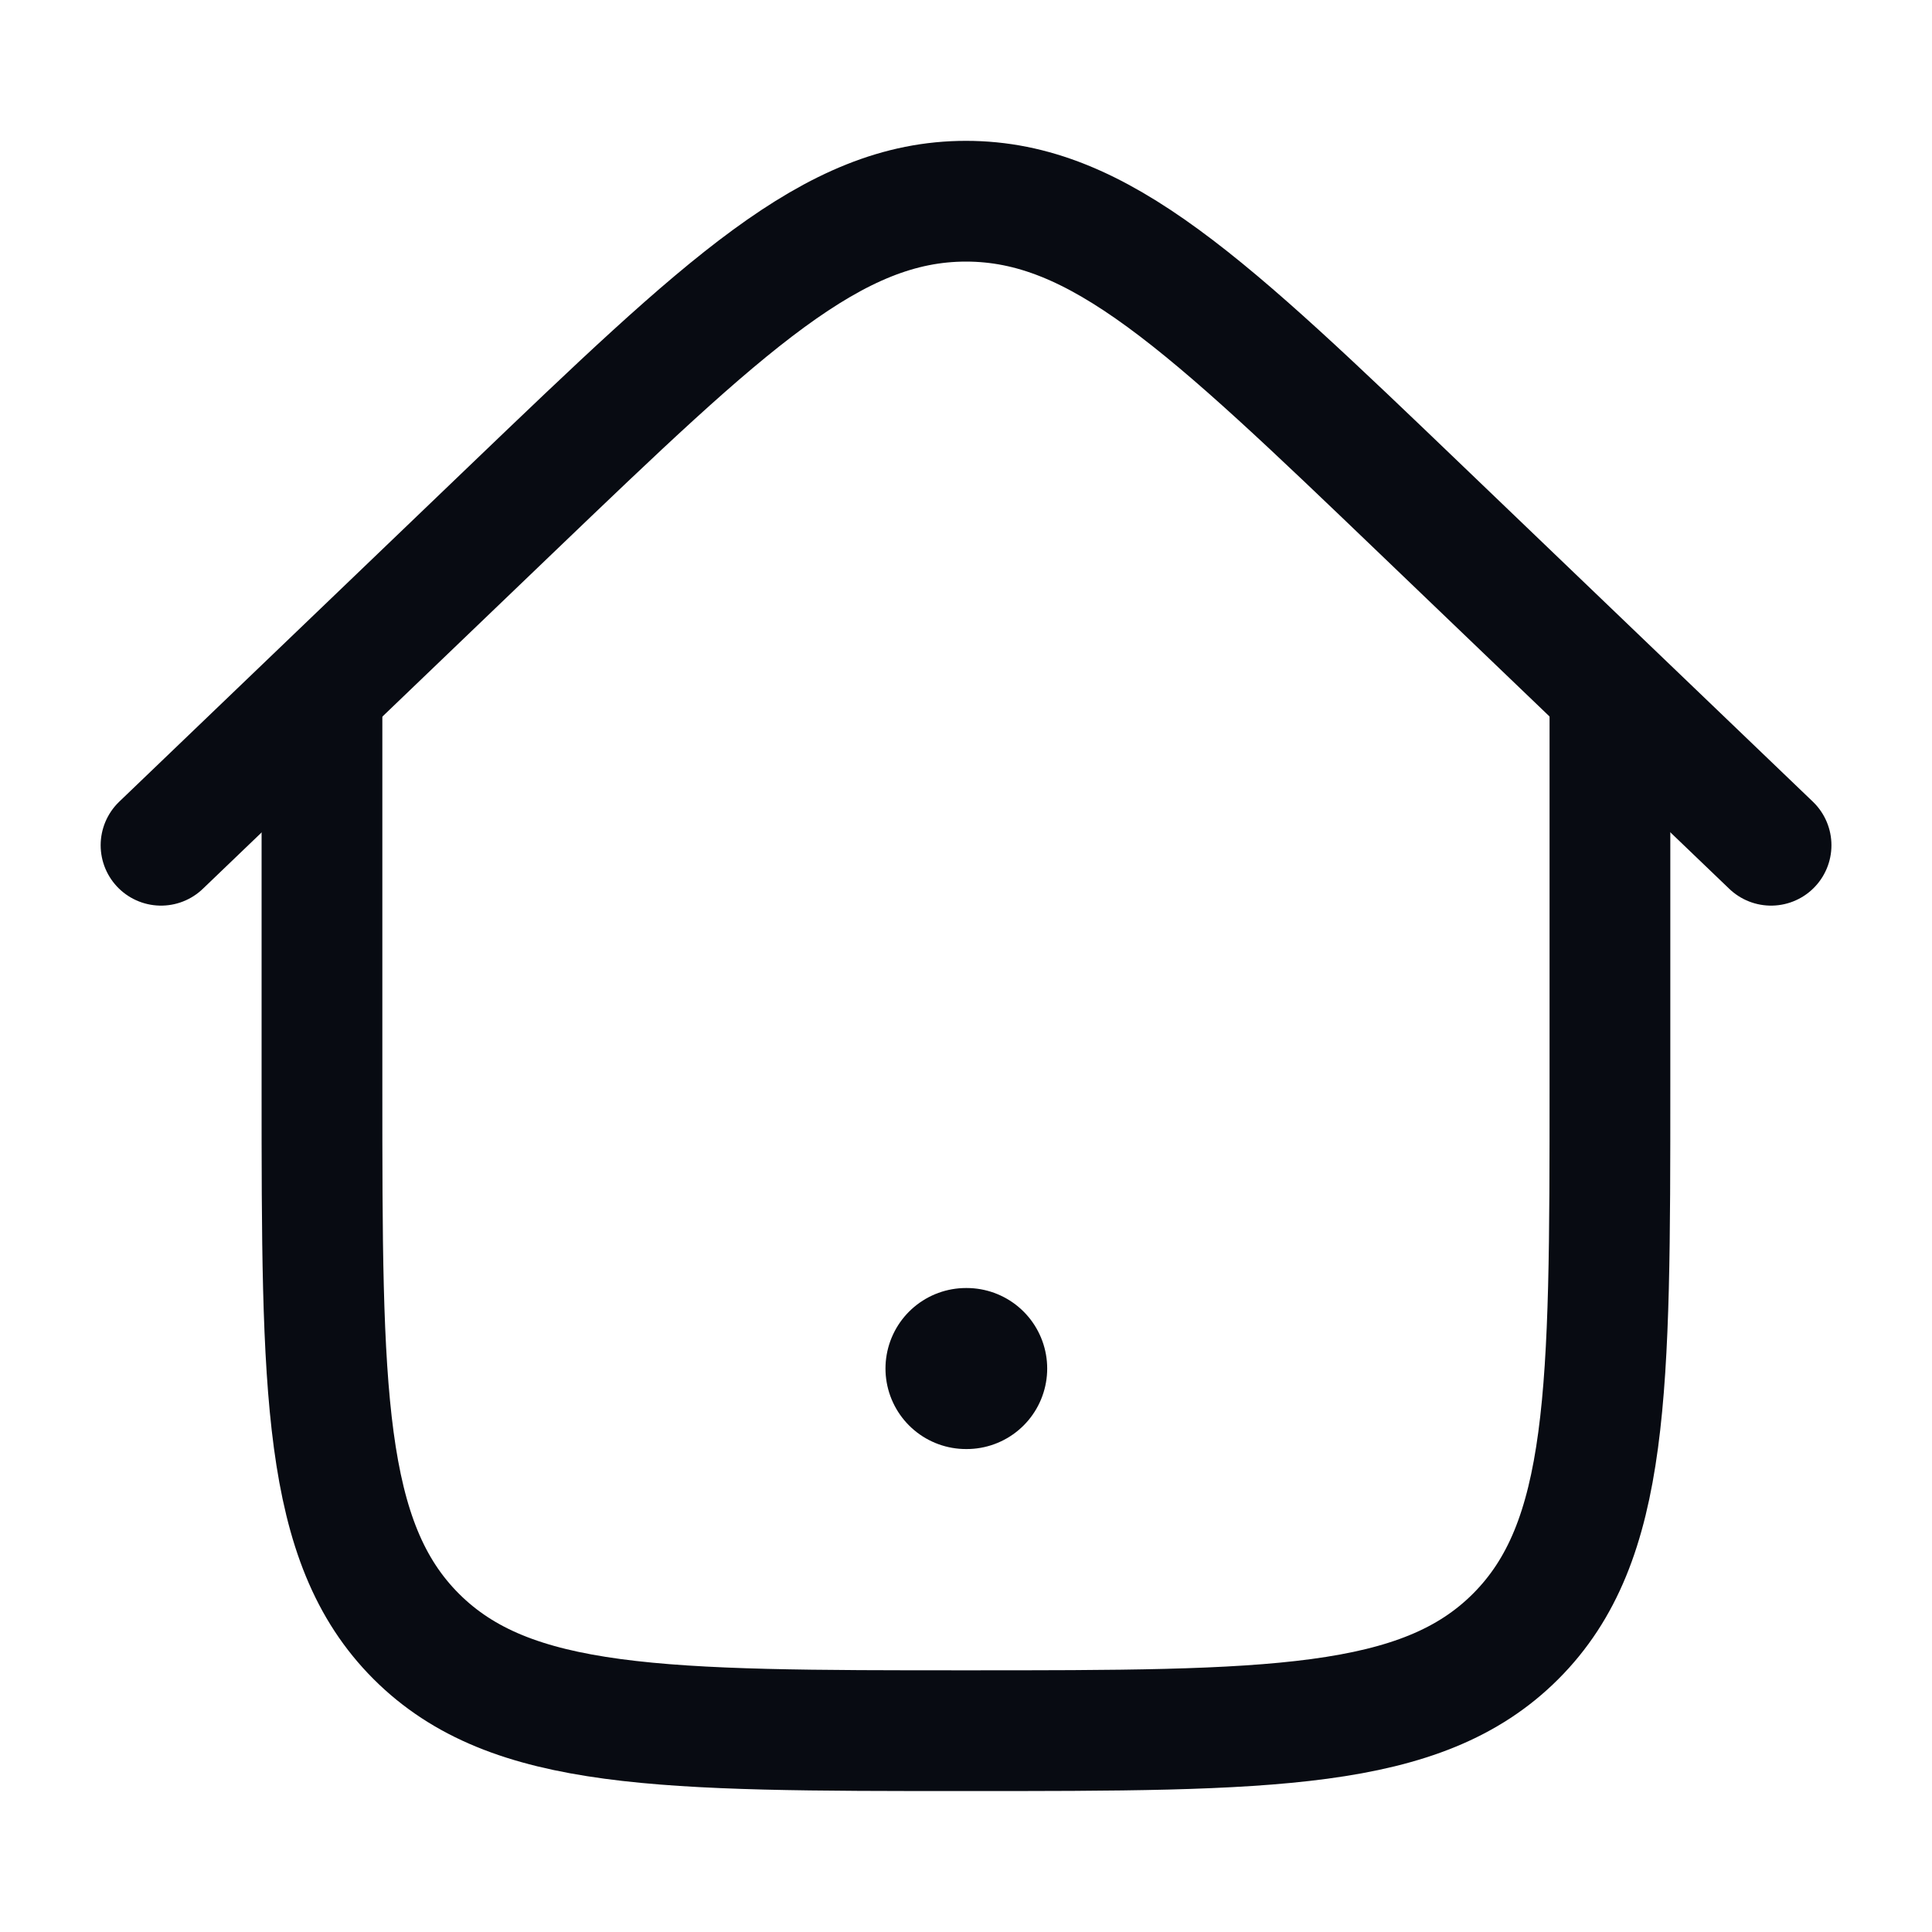<?xml version="1.0" encoding="utf-8"?>
<svg width="20" height="20" viewBox="0 0 20 20" fill="none" xmlns="http://www.w3.org/2000/svg">
  <g>
    <path d="M0 0L0.007 0" fill="none" stroke-width="1.667" stroke="#080B12" stroke-linecap="round" stroke-linejoin="round" transform="translate(10 14.167)" />
    <path d="M13.333 0L13.333 4.167C13.333 7.309 13.333 8.881 12.357 9.857C11.381 10.833 9.809 10.833 6.667 10.833C3.524 10.833 1.953 10.833 0.976 9.857C0 8.881 0 7.309 0 4.167L0 0" fill="none" stroke-width="1.25" stroke="#080B12" transform="translate(3.333 7.083)" />
    <path d="M16.667 6.667L13.047 3.196C10.825 1.065 9.714 0 8.333 0C6.953 0 5.842 1.065 3.619 3.196L0 6.667" fill="none" stroke-width="1.25" stroke="#080B12" stroke-linecap="round" transform="translate(1.667 2.083)" />
  </g>
</svg>